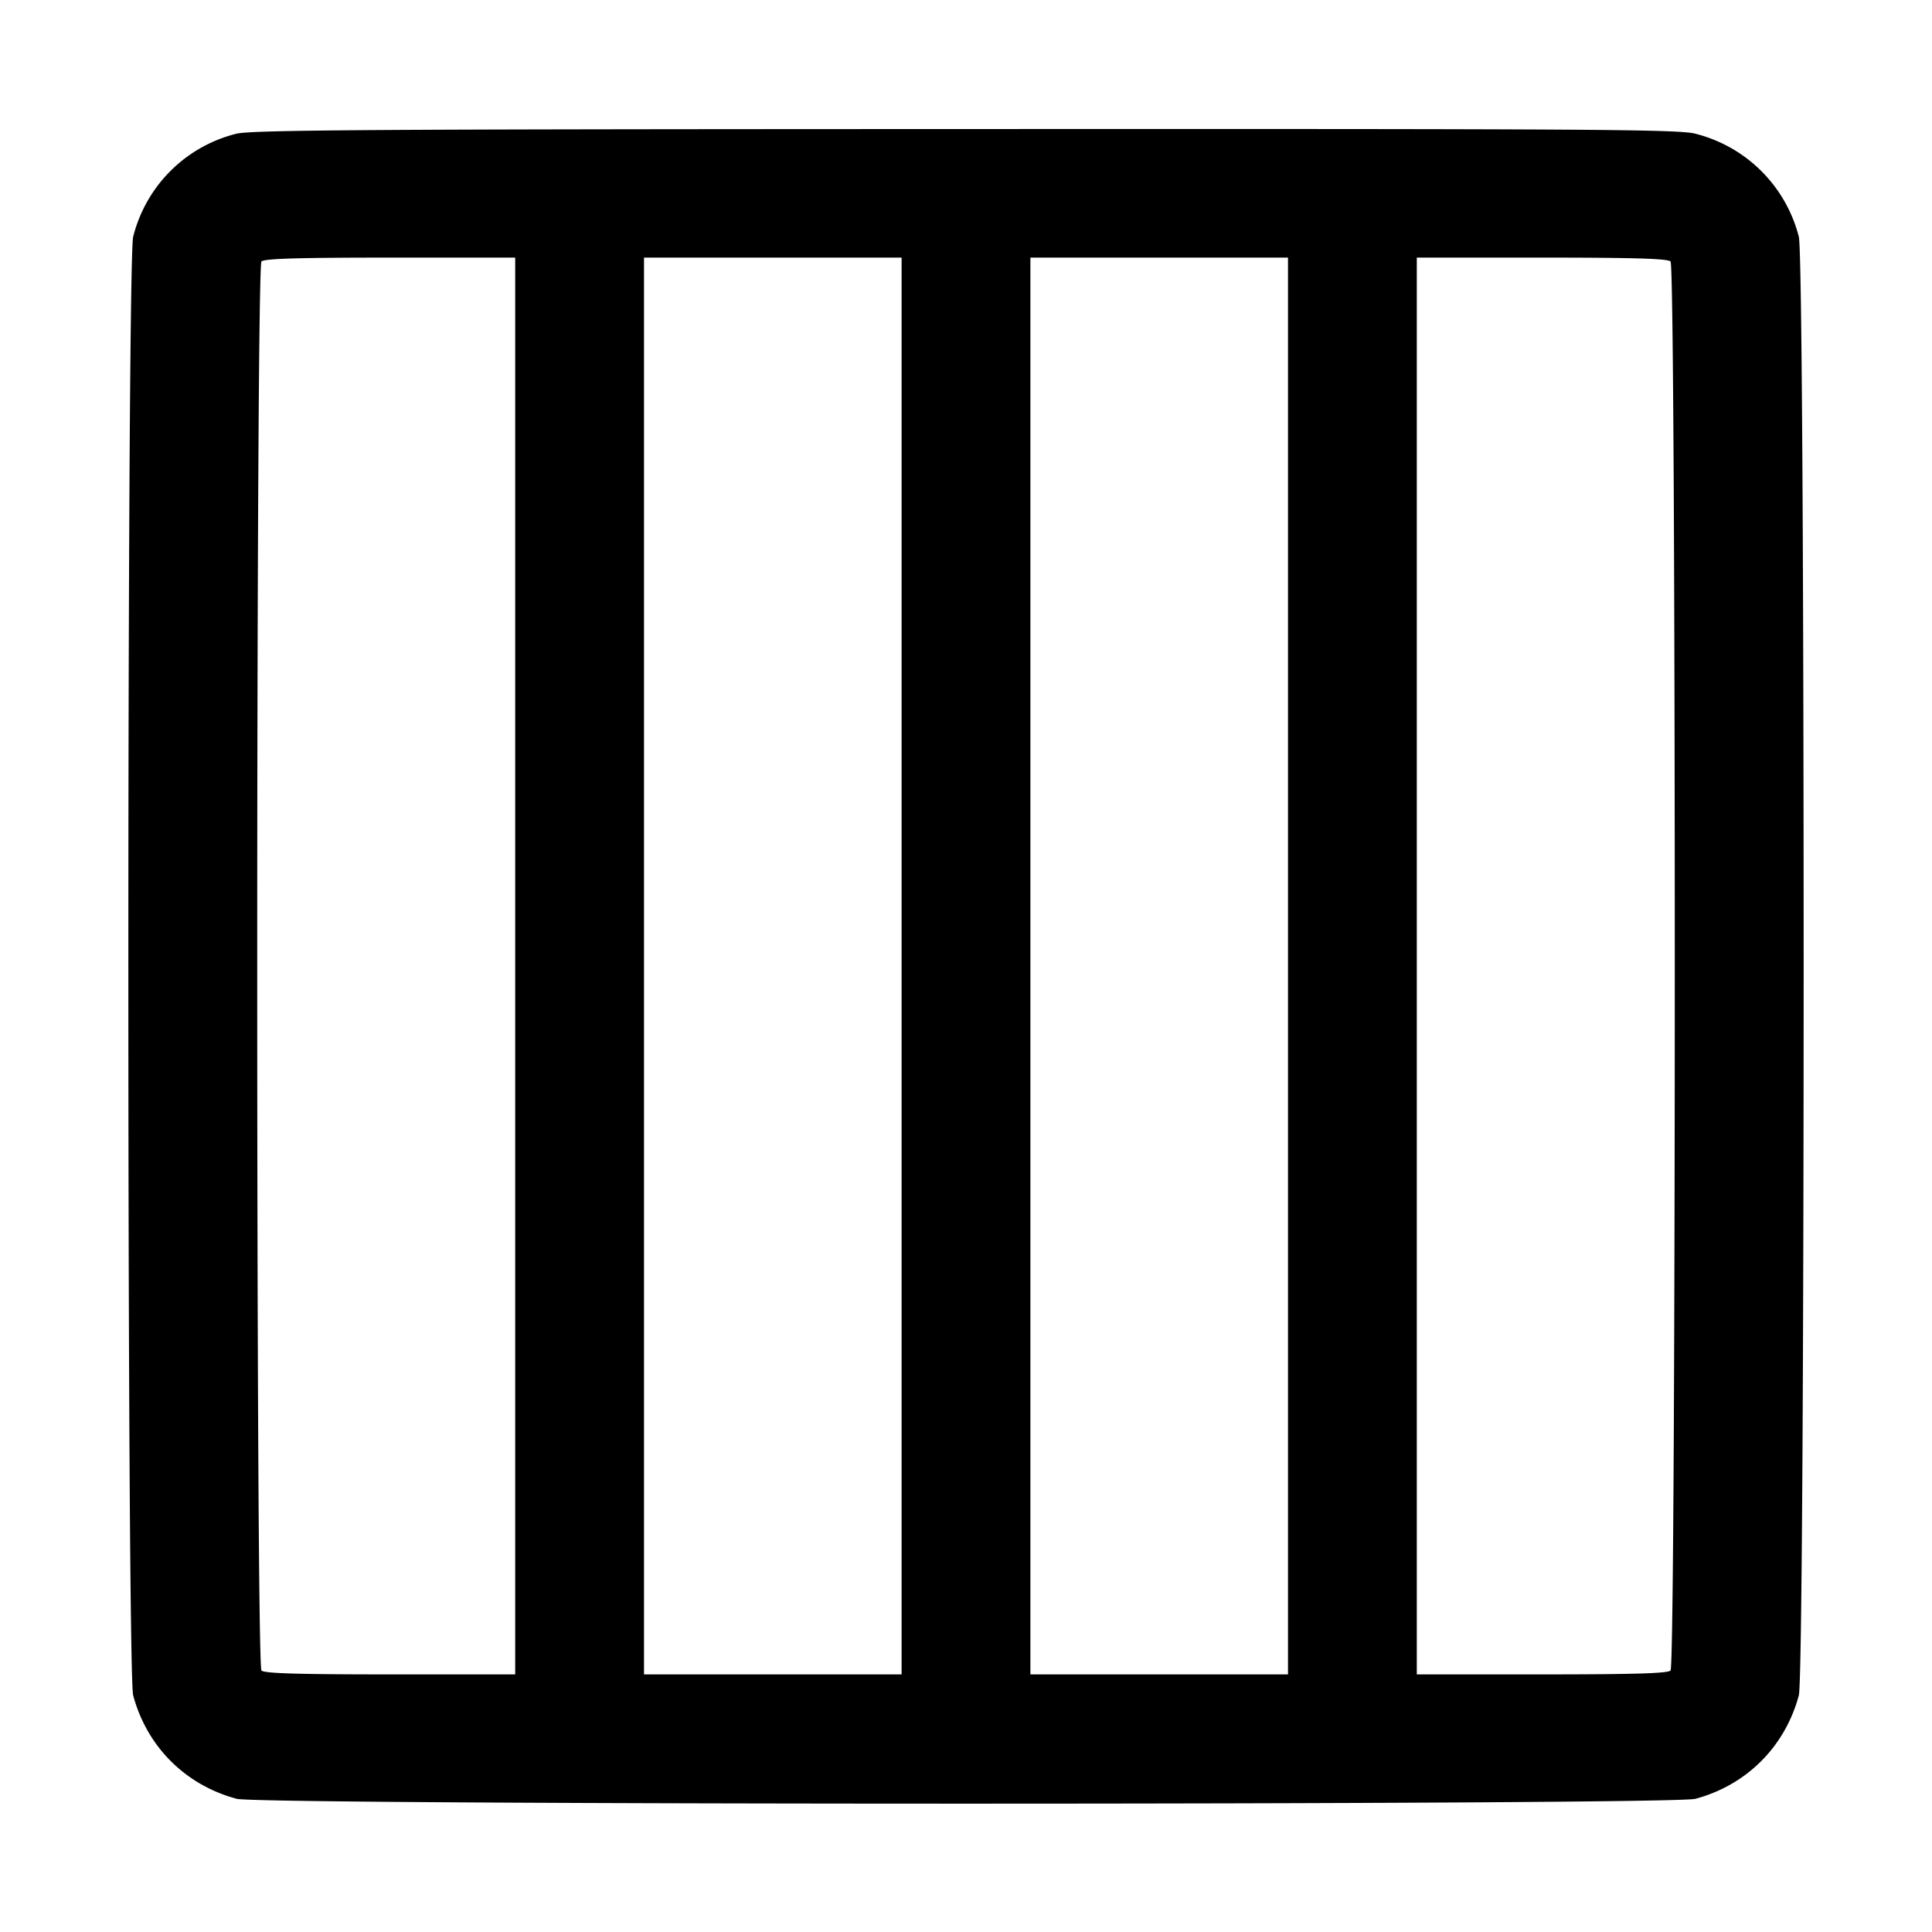 <svg width="15" height="15" xmlns="http://www.w3.org/2000/svg"><path d="M1.832 1.039a1.1 1.1 0 0 0-.798.799c-.05.185-.05 11.139 0 11.325.107.398.405.696.804.803.185.05 11.139.05 11.325 0 .398-.107.696-.405.803-.803.05-.186.05-11.14 0-11.325a1.108 1.108 0 0 0-.804-.8c-.131-.034-.786-.038-5.674-.036-4.672.001-5.546.007-5.656.037M4 7.5V13h-.97c-.721 0-.978-.008-1-.03-.044-.044-.044-10.896 0-10.94.022-.022.279-.03 1-.03H4v5.5m3 0V13H5V2h2v5.5m3 0V13H8V2h2v5.5m2.97-5.47c.044.044.044 10.896 0 10.94-.022.022-.279.03-1 .03H11V2h.97c.721 0 .978.008 1 .03" fill-rule="evenodd"/></svg>